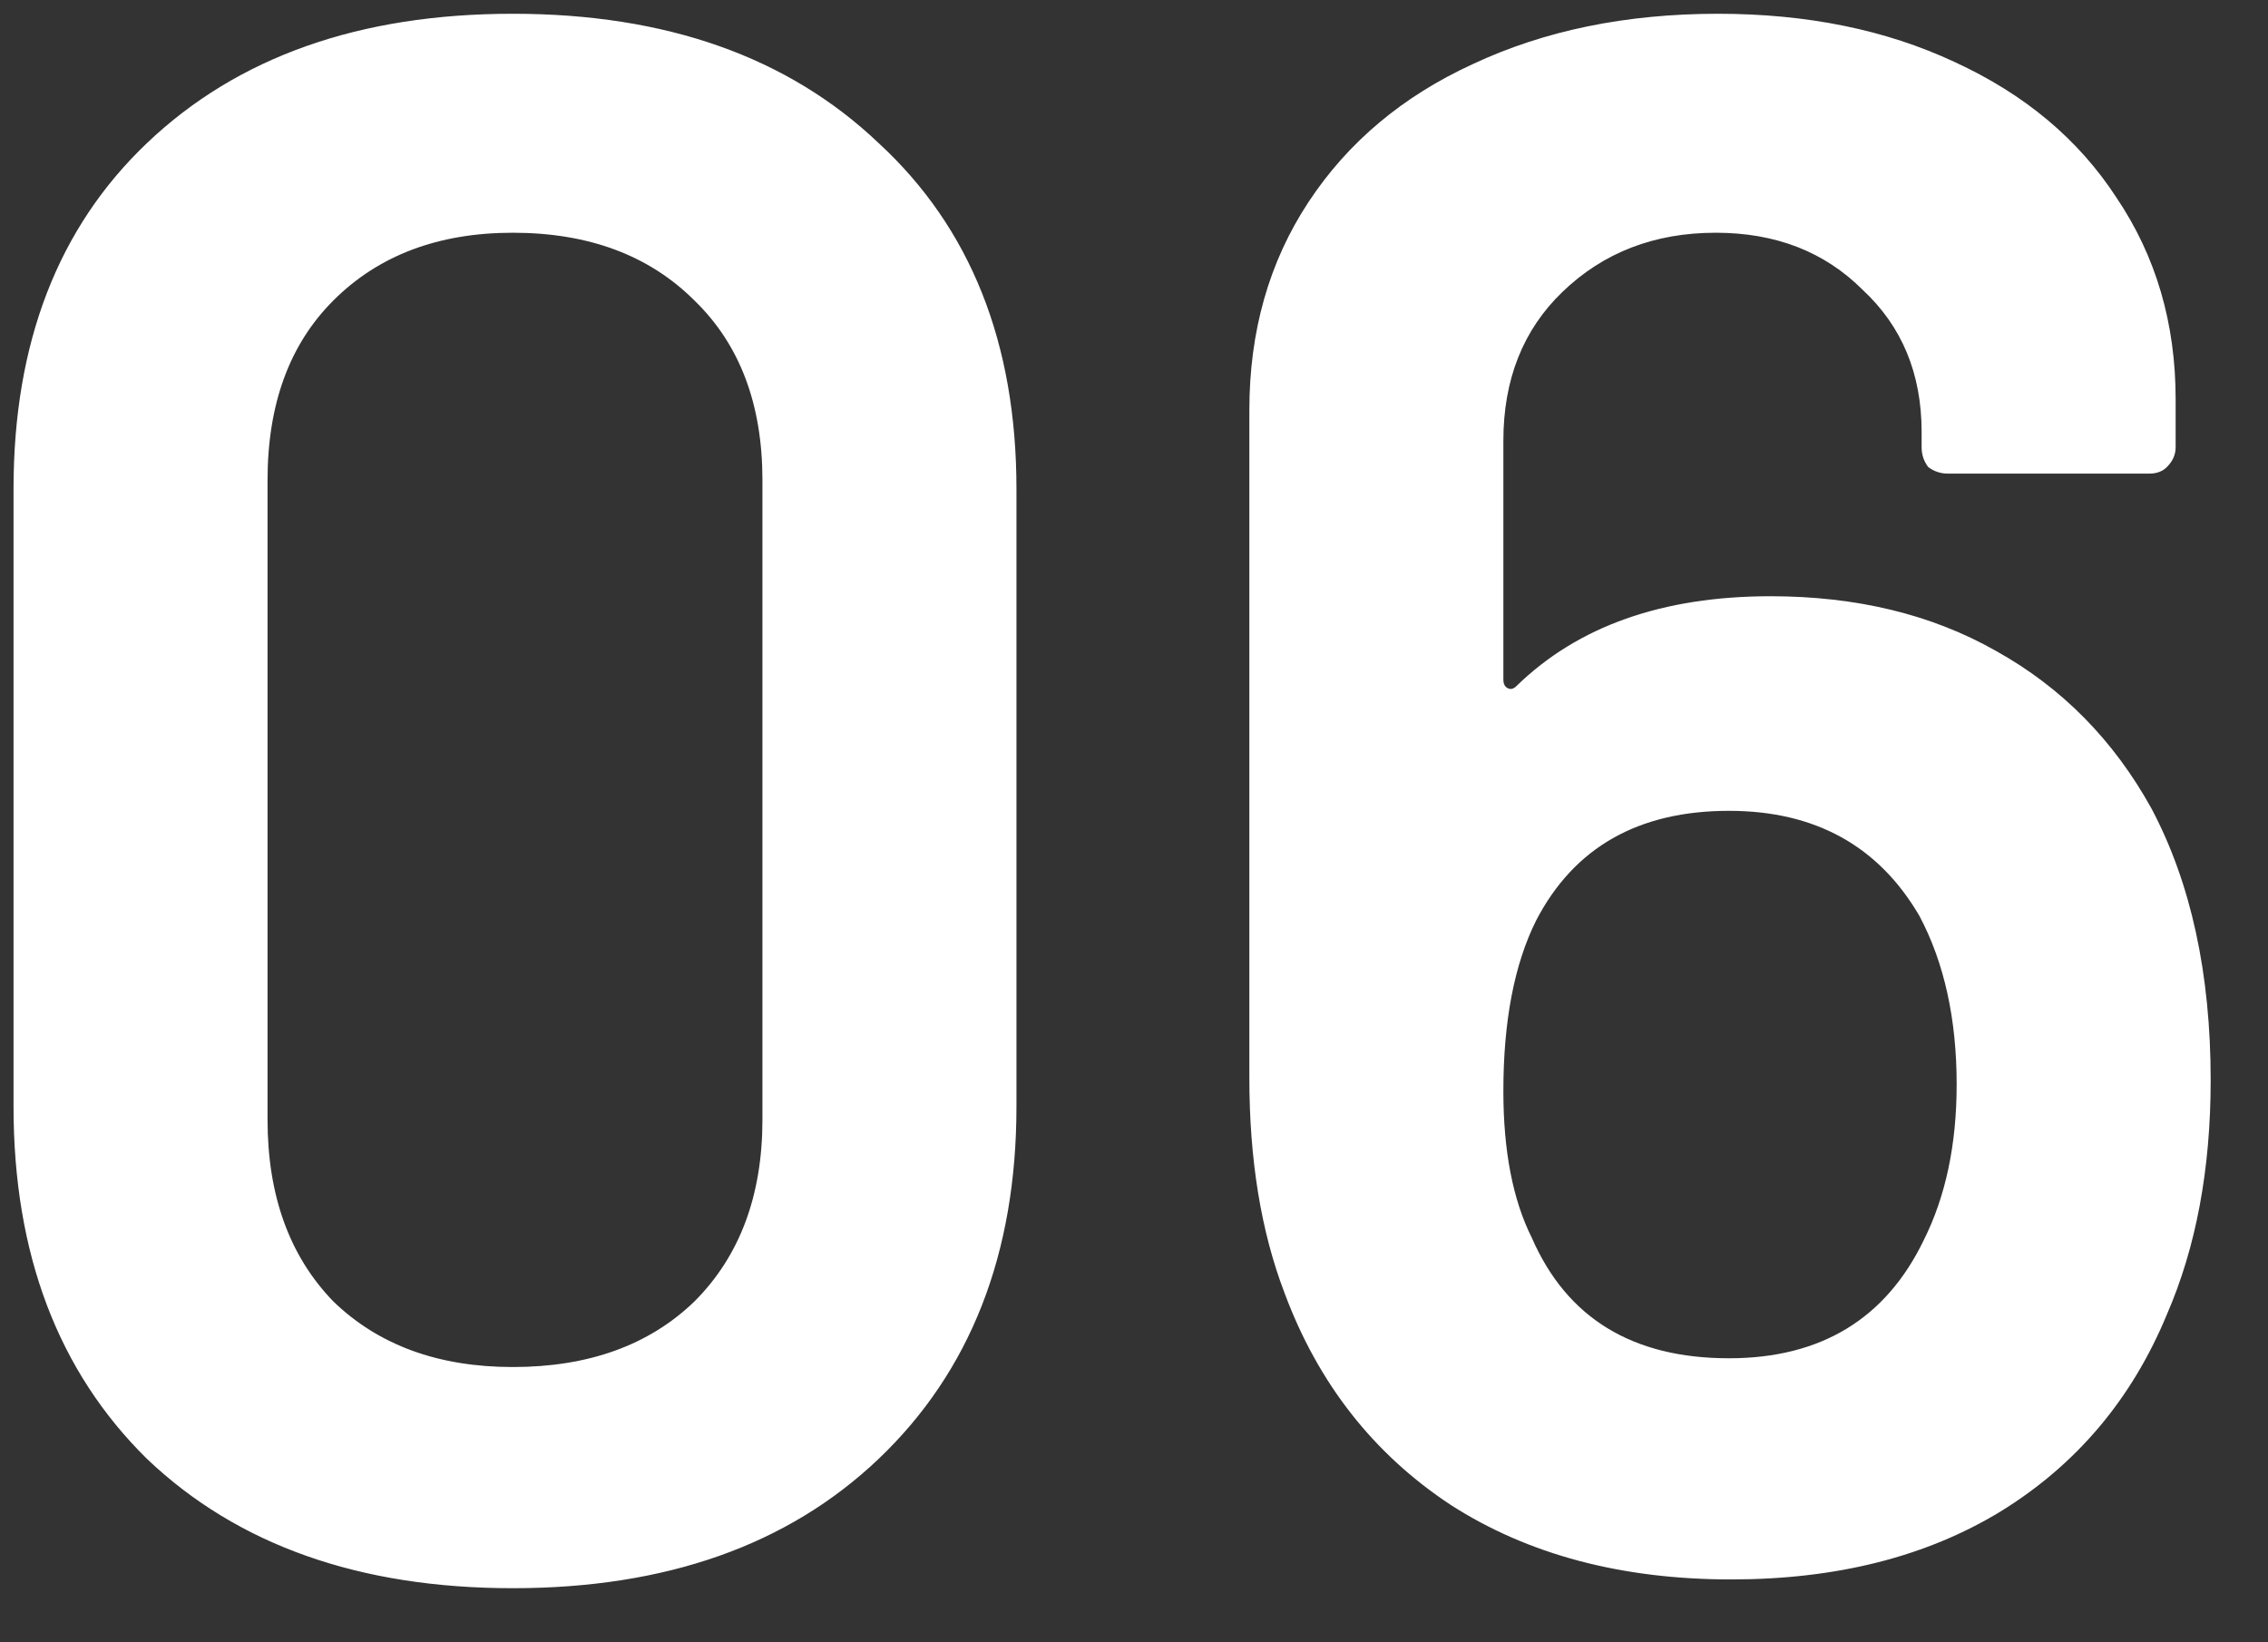<svg width="29" height="21" viewBox="0 0 29 21" fill="none" xmlns="http://www.w3.org/2000/svg">
<rect x="0" y="0" width="29" height="21" fill="#333333" stroke="none"/>
<path d="M6.557 20.308C4.597 20.308 3.038 19.757 1.881 18.656C0.742 17.536 0.173 16.033 0.173 14.148V6.252C0.173 4.385 0.742 2.911 1.881 1.828C3.038 0.727 4.597 0.176 6.557 0.176C8.517 0.176 10.075 0.727 11.233 1.828C12.409 2.911 12.997 4.385 12.997 6.252V14.148C12.997 16.033 12.409 17.536 11.233 18.656C10.075 19.757 8.517 20.308 6.557 20.308ZM6.557 17.48C7.527 17.48 8.302 17.2 8.881 16.64C9.459 16.061 9.749 15.287 9.749 14.316V6.14C9.749 5.169 9.459 4.404 8.881 3.844C8.302 3.265 7.527 2.976 6.557 2.976C5.605 2.976 4.839 3.265 4.261 3.844C3.701 4.404 3.421 5.169 3.421 6.14V14.316C3.421 15.287 3.701 16.061 4.261 16.64C4.839 17.2 5.605 17.48 6.557 17.48ZM27.511 10.34C28.015 11.292 28.267 12.449 28.267 13.812C28.267 14.951 28.08 15.949 27.707 16.808C27.259 17.891 26.549 18.731 25.579 19.328C24.627 19.907 23.479 20.196 22.135 20.196C20.735 20.196 19.54 19.879 18.551 19.244C17.561 18.591 16.852 17.685 16.423 16.528C16.124 15.744 15.975 14.829 15.975 13.784V5.244C15.975 4.236 16.227 3.349 16.731 2.584C17.235 1.819 17.935 1.231 18.831 0.82C19.745 0.391 20.791 0.176 21.967 0.176C23.105 0.176 24.113 0.381 24.991 0.792C25.887 1.203 26.578 1.781 27.063 2.528C27.567 3.275 27.819 4.133 27.819 5.104V5.72C27.819 5.813 27.782 5.897 27.707 5.972C27.651 6.028 27.576 6.056 27.483 6.056H24.907C24.814 6.056 24.73 6.028 24.655 5.972C24.599 5.897 24.571 5.813 24.571 5.72V5.524C24.571 4.777 24.319 4.171 23.815 3.704C23.329 3.219 22.704 2.976 21.939 2.976C21.155 2.976 20.502 3.228 19.979 3.732C19.475 4.217 19.223 4.852 19.223 5.636V8.688C19.223 8.744 19.241 8.781 19.279 8.8C19.316 8.819 19.354 8.809 19.391 8.772C20.175 8.007 21.258 7.624 22.639 7.624C23.74 7.624 24.701 7.857 25.523 8.324C26.363 8.791 27.026 9.463 27.511 10.34ZM24.599 15.856C24.879 15.296 25.019 14.633 25.019 13.868C25.019 13.028 24.86 12.309 24.543 11.712C24.02 10.816 23.208 10.368 22.107 10.368C20.95 10.368 20.128 10.835 19.643 11.768C19.363 12.328 19.223 13.056 19.223 13.952C19.223 14.717 19.344 15.343 19.587 15.828C20.035 16.855 20.875 17.368 22.107 17.368C23.283 17.368 24.113 16.864 24.599 15.856Z" fill="white"/>
</svg>
